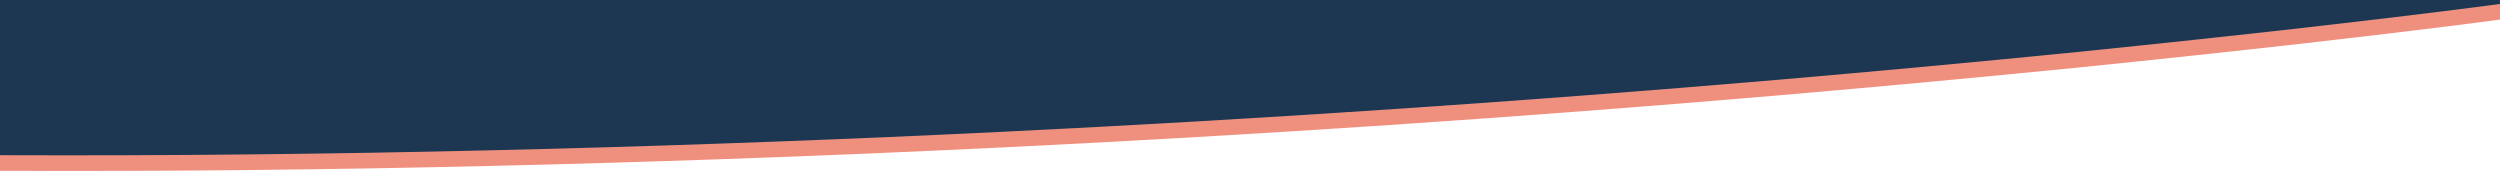<?xml version="1.0" encoding="utf-8"?>
<!-- Generator: Adobe Illustrator 26.0.1, SVG Export Plug-In . SVG Version: 6.00 Build 0)  -->
<svg version="1.1" id="Ebene_1" xmlns="http://www.w3.org/2000/svg" xmlns:xlink="http://www.w3.org/1999/xlink" x="0px" y="0px"
	 viewBox="0 0 1920 136" style="enable-background:new 0 0 1920 136;" xml:space="preserve">
<style type="text/css">
	.st0{fill:#1D3753;}
	.st1{fill:#EE907D;}
	.st2{fill:#FFFFFF;}
</style>
<rect x="-0.1" class="st0" width="1920.3" height="137"/>
<path class="st1" d="M1920.2,129.2V3c-0.5,0.1-54.6,7.4-149.7,18.2c-55.8,6.3-114.7,12.6-174.8,18.7
	c-75.2,7.5-152.7,14.7-230.5,21.4c-197.8,16.9-398,30.3-594.9,39.9c-116.9,5.7-234,10.1-347.9,13.1c-61.2,1.6-122.8,2.9-183,3.7
	c-62.9,0.9-126,1.3-187.6,1.3c-17.2,0-34.7,0-51.9-0.1v12.3L1920.2,129.2L1920.2,129.2z"/>
<path class="st2" d="M1920.2,137.3V15c-0.5,0.1-54.6,7.4-149.7,18.2c-55.8,6.3-114.7,12.6-174.8,18.7
	c-75.2,7.5-152.7,14.7-230.5,21.4c-197.8,16.9-398,30.3-594.9,39.9c-116.9,5.7-234,10.1-347.9,13.1c-61.2,1.6-122.8,2.9-183,3.7
	c-62.9,0.9-126,1.3-187.6,1.3c-17.2,0-34.7,0-51.9-0.1v6.1L1920.2,137.3L1920.2,137.3z"/>
</svg>
